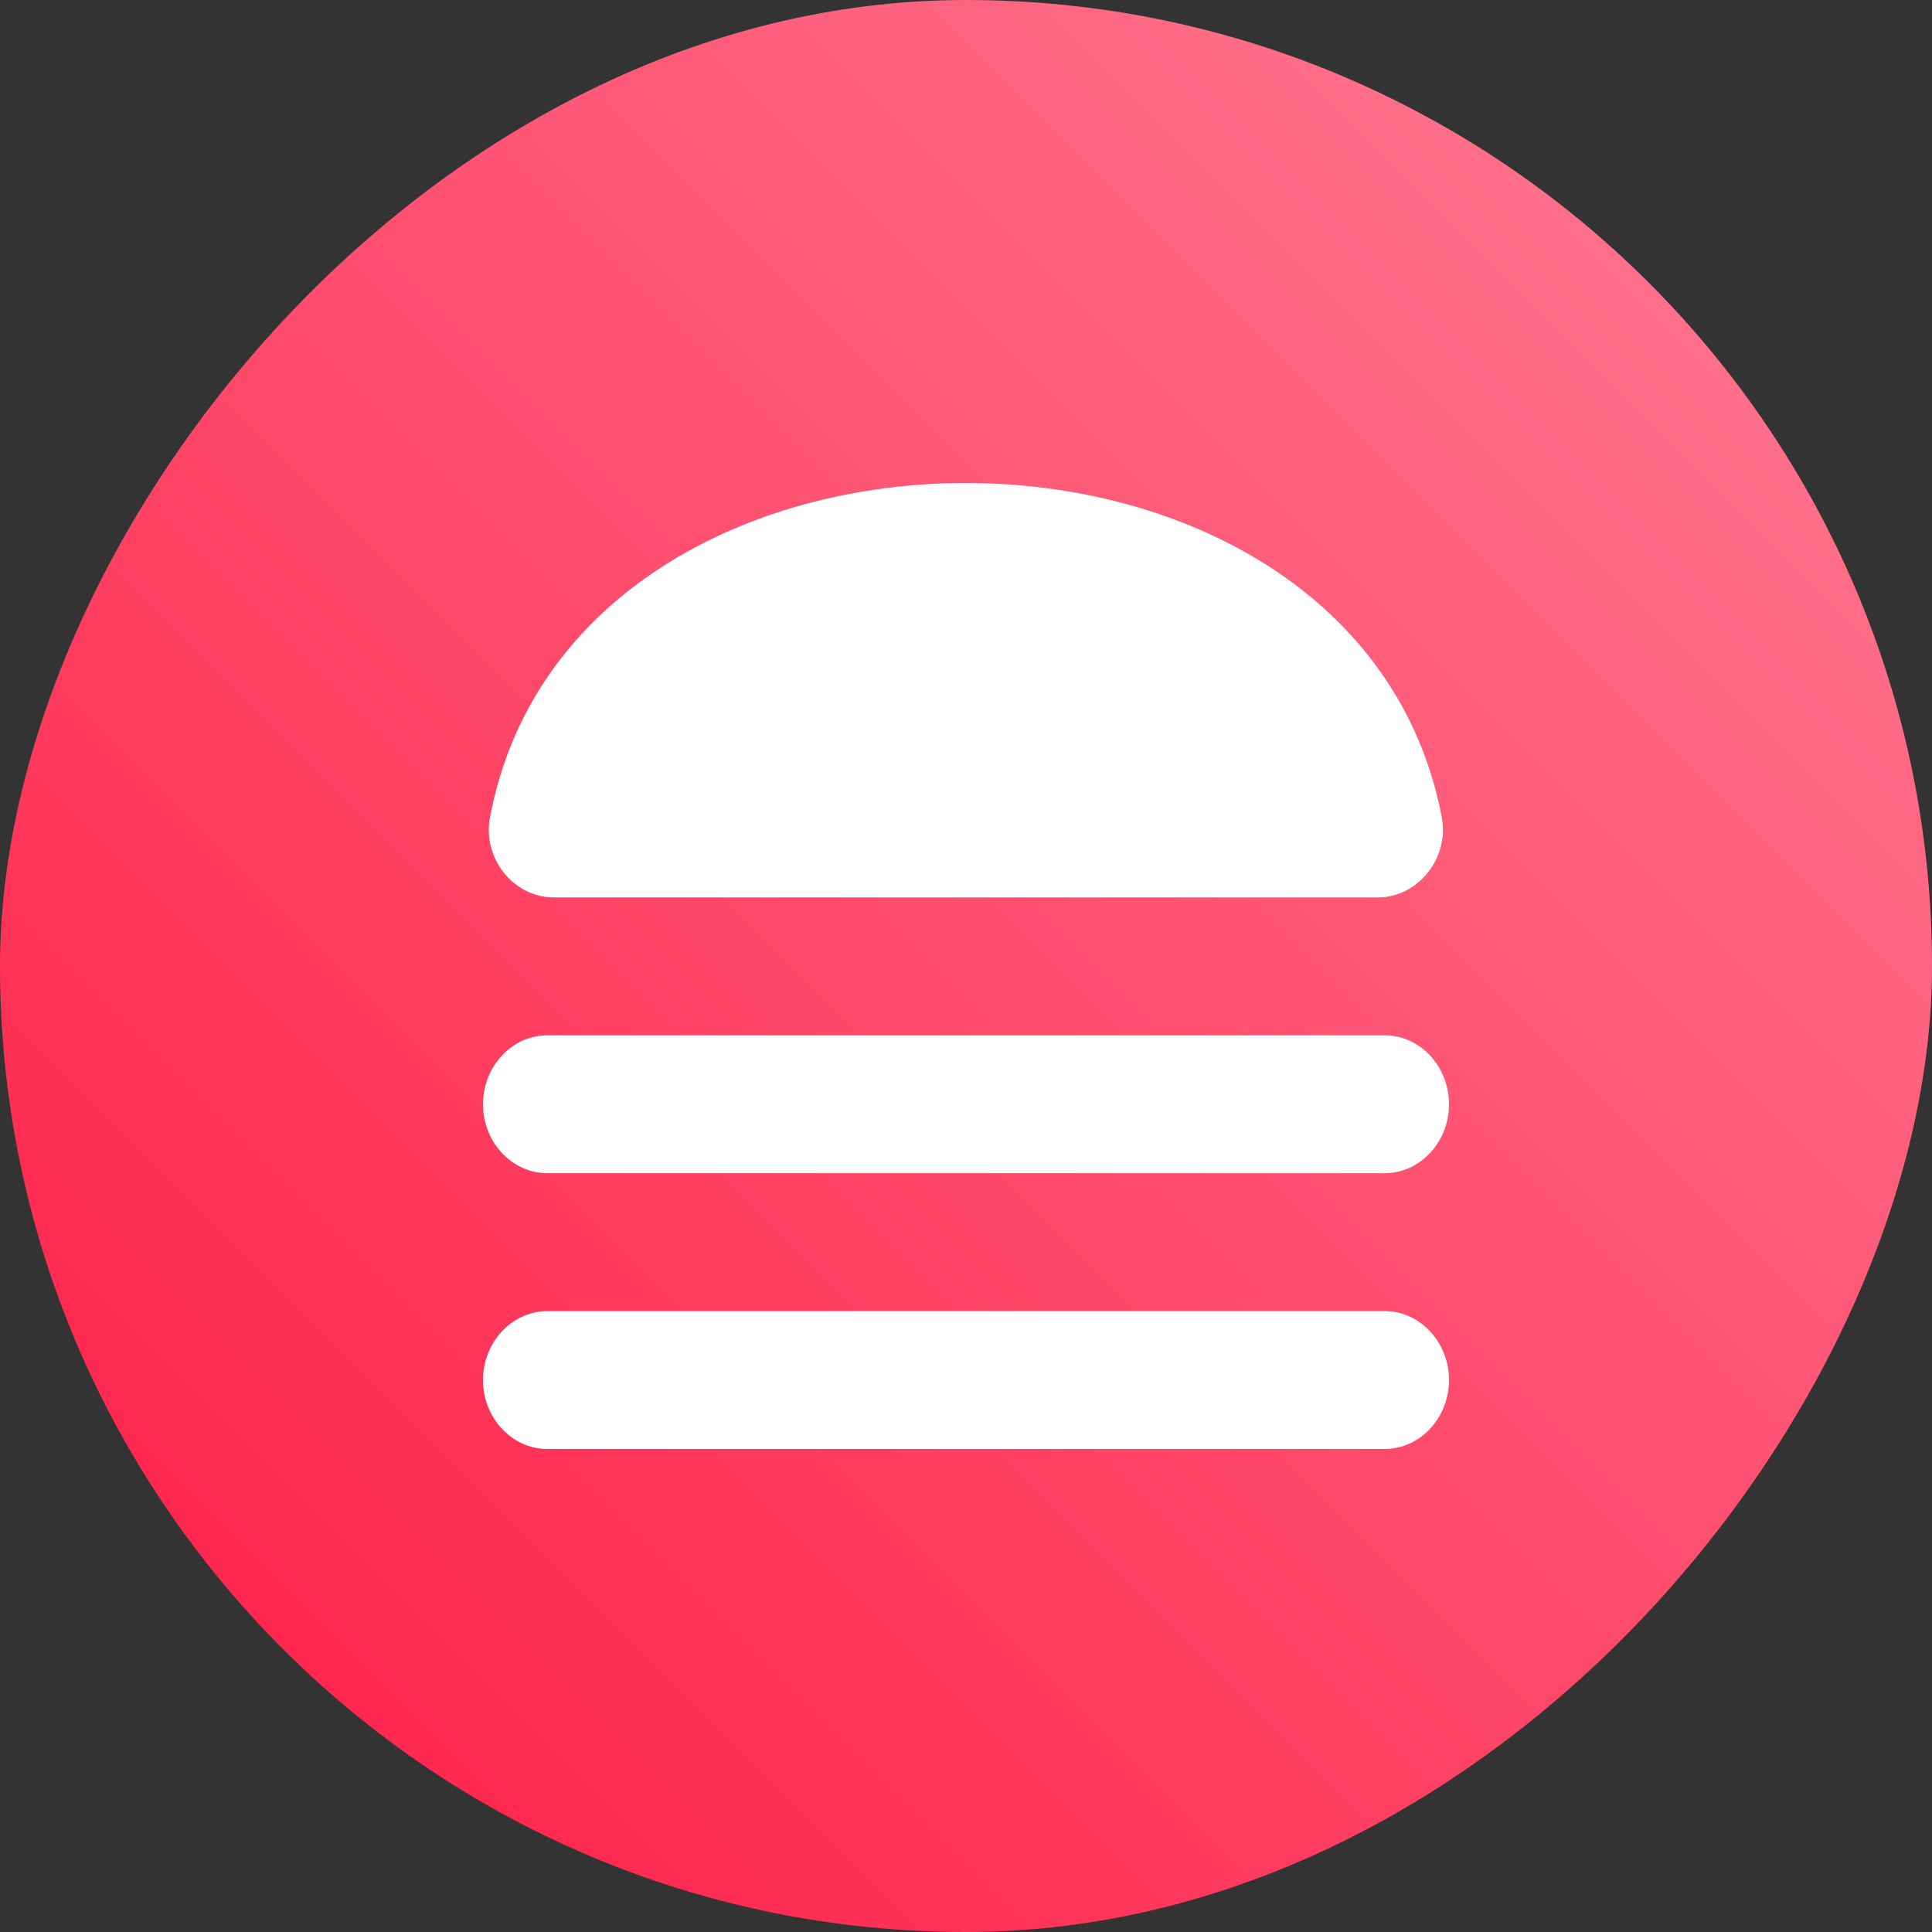 <svg width="36" height="36" viewBox="0 0 36 36" fill="none" xmlns="http://www.w3.org/2000/svg">
<rect x="0" y="0" width="36" height="36" fill="#333333" stroke="none"/>
<rect width="36" height="36" rx="18" transform="matrix(-1 0 0 1 36 0)" fill="url(#paint0_linear_2420_12867)"/>
<path d="M10.318 16.722C9.574 16.722 8.986 16.002 9.13 15.231C9.91 11.081 13.954 9 17.998 9C22.042 9 26.074 11.081 26.866 15.231C27.01 16.002 26.41 16.722 25.678 16.722H10.318Z" fill="white"/>
<path d="M10.2 24.43H25.8C26.46 24.43 27 25.009 27 25.715C27 26.422 26.46 27 25.8 27H10.2C9.54 27 9 26.422 9 25.715C9 25.009 9.54 24.43 10.2 24.43Z" fill="white"/>
<path d="M25.8 19.291H10.2C9.54 19.291 9 19.869 9 20.576C9 21.283 9.54 21.861 10.2 21.861H25.8C26.46 21.861 27 21.283 27 20.576C27 19.869 26.46 19.291 25.8 19.291Z" fill="white"/>
<defs>
<linearGradient id="paint0_linear_2420_12867" x1="36" y1="36.087" x2="0" y2="0.087" gradientUnits="userSpaceOnUse">
<stop stop-color="#FF1843"/>
<stop offset="1" stop-color="#FF7E95"/>
</linearGradient>
</defs>
</svg>

